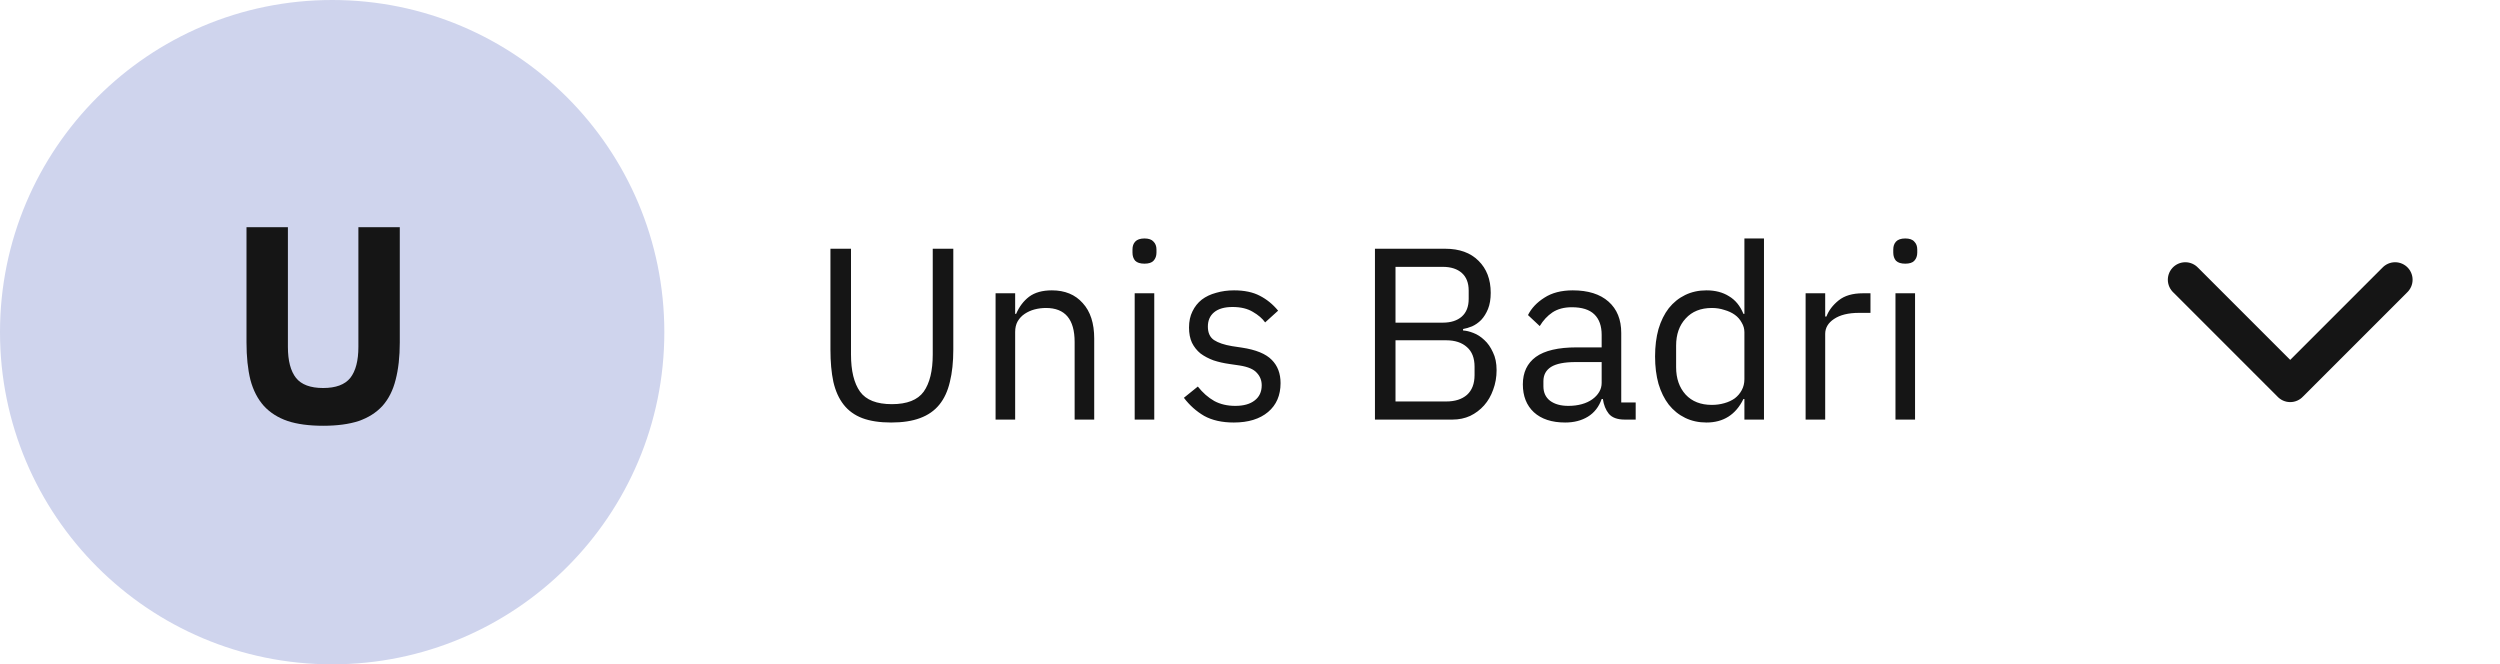 <svg width="143" height="38" viewBox="0 0 143 38" fill="none" xmlns="http://www.w3.org/2000/svg">
<circle cx="19" cy="19" r="19" fill="#CFD4ED"/>
<path d="M16.468 12.994V19.842C16.468 20.631 16.622 21.224 16.932 21.618C17.241 22.002 17.758 22.194 18.484 22.194C19.209 22.194 19.726 22.002 20.036 21.618C20.345 21.224 20.5 20.631 20.5 19.842V12.994H22.868V19.586C22.868 20.407 22.788 21.122 22.628 21.73C22.478 22.328 22.228 22.823 21.876 23.218C21.524 23.602 21.07 23.89 20.516 24.082C19.961 24.264 19.284 24.354 18.484 24.354C17.684 24.354 17.006 24.264 16.452 24.082C15.897 23.89 15.444 23.602 15.092 23.218C14.74 22.823 14.484 22.328 14.324 21.73C14.174 21.122 14.1 20.407 14.1 19.586V12.994H16.468Z" fill="#151515"/>
<path d="M48.677 14.228V20.276C48.677 21.209 48.849 21.919 49.195 22.404C49.54 22.88 50.147 23.118 51.015 23.118C51.883 23.118 52.489 22.88 52.835 22.404C53.18 21.919 53.353 21.209 53.353 20.276V14.228H54.529V19.996C54.529 20.705 54.463 21.321 54.333 21.844C54.211 22.367 54.011 22.801 53.731 23.146C53.451 23.491 53.082 23.748 52.625 23.916C52.177 24.084 51.626 24.168 50.973 24.168C50.319 24.168 49.769 24.084 49.321 23.916C48.882 23.748 48.527 23.491 48.257 23.146C47.986 22.801 47.79 22.367 47.669 21.844C47.557 21.321 47.501 20.705 47.501 19.996V14.228H48.677ZM56.947 24V16.776H58.067V17.952H58.123C58.3 17.541 58.547 17.215 58.865 16.972C59.191 16.729 59.626 16.608 60.167 16.608C60.913 16.608 61.502 16.851 61.931 17.336C62.37 17.812 62.589 18.489 62.589 19.366V24H61.469V19.562C61.469 18.265 60.923 17.616 59.831 17.616C59.607 17.616 59.388 17.644 59.173 17.7C58.968 17.756 58.781 17.84 58.613 17.952C58.445 18.064 58.309 18.209 58.207 18.386C58.114 18.554 58.067 18.755 58.067 18.988V24H56.947ZM65.464 15.082C65.221 15.082 65.044 15.026 64.932 14.914C64.829 14.793 64.778 14.639 64.778 14.452V14.27C64.778 14.083 64.829 13.934 64.932 13.822C65.044 13.701 65.221 13.64 65.464 13.64C65.707 13.64 65.879 13.701 65.982 13.822C66.094 13.934 66.15 14.083 66.15 14.27V14.452C66.15 14.639 66.094 14.793 65.982 14.914C65.879 15.026 65.707 15.082 65.464 15.082ZM64.904 16.776H66.024V24H64.904V16.776ZM70.574 24.168C69.902 24.168 69.337 24.042 68.88 23.79C68.432 23.529 68.044 23.183 67.718 22.754L68.516 22.11C68.796 22.465 69.109 22.74 69.454 22.936C69.799 23.123 70.201 23.216 70.658 23.216C71.134 23.216 71.502 23.113 71.764 22.908C72.034 22.703 72.17 22.413 72.17 22.04C72.17 21.76 72.076 21.522 71.89 21.326C71.713 21.121 71.386 20.981 70.91 20.906L70.336 20.822C70 20.775 69.692 20.705 69.412 20.612C69.132 20.509 68.885 20.379 68.67 20.22C68.465 20.052 68.301 19.847 68.18 19.604C68.068 19.361 68.012 19.072 68.012 18.736C68.012 18.381 68.077 18.073 68.208 17.812C68.338 17.541 68.516 17.317 68.74 17.14C68.973 16.963 69.249 16.832 69.566 16.748C69.883 16.655 70.224 16.608 70.588 16.608C71.176 16.608 71.666 16.711 72.058 16.916C72.459 17.121 72.809 17.406 73.108 17.77L72.366 18.442C72.207 18.218 71.974 18.017 71.666 17.84C71.358 17.653 70.971 17.56 70.504 17.56C70.037 17.56 69.683 17.663 69.44 17.868C69.207 18.064 69.09 18.335 69.09 18.68C69.09 19.035 69.207 19.291 69.44 19.45C69.683 19.609 70.028 19.725 70.476 19.8L71.036 19.884C71.838 20.005 72.408 20.239 72.744 20.584C73.08 20.92 73.248 21.363 73.248 21.914C73.248 22.614 73.01 23.165 72.534 23.566C72.058 23.967 71.404 24.168 70.574 24.168ZM78.647 14.228H82.665C83.477 14.228 84.111 14.457 84.569 14.914C85.035 15.371 85.269 15.983 85.269 16.748C85.269 17.112 85.217 17.42 85.115 17.672C85.012 17.924 84.881 18.134 84.723 18.302C84.564 18.461 84.391 18.582 84.205 18.666C84.018 18.741 83.845 18.792 83.687 18.82V18.904C83.864 18.913 84.06 18.96 84.275 19.044C84.499 19.128 84.709 19.263 84.905 19.45C85.101 19.627 85.264 19.861 85.395 20.15C85.535 20.43 85.605 20.771 85.605 21.172C85.605 21.573 85.539 21.947 85.409 22.292C85.287 22.637 85.115 22.936 84.891 23.188C84.667 23.44 84.401 23.641 84.093 23.79C83.785 23.93 83.449 24 83.085 24H78.647V14.228ZM79.823 22.964H82.721C83.225 22.964 83.621 22.838 83.911 22.586C84.2 22.325 84.345 21.947 84.345 21.452V20.976C84.345 20.481 84.2 20.108 83.911 19.856C83.621 19.595 83.225 19.464 82.721 19.464H79.823V22.964ZM79.823 18.456H82.525C82.991 18.456 83.355 18.339 83.617 18.106C83.878 17.873 84.009 17.537 84.009 17.098V16.622C84.009 16.183 83.878 15.847 83.617 15.614C83.355 15.381 82.991 15.264 82.525 15.264H79.823V18.456ZM92.931 24C92.511 24 92.208 23.888 92.021 23.664C91.844 23.44 91.732 23.16 91.685 22.824H91.615C91.457 23.272 91.195 23.608 90.831 23.832C90.467 24.056 90.033 24.168 89.529 24.168C88.764 24.168 88.166 23.972 87.737 23.58C87.317 23.188 87.107 22.656 87.107 21.984C87.107 21.303 87.355 20.78 87.849 20.416C88.353 20.052 89.132 19.87 90.187 19.87H91.615V19.156C91.615 18.643 91.475 18.251 91.195 17.98C90.915 17.709 90.486 17.574 89.907 17.574C89.469 17.574 89.1 17.672 88.801 17.868C88.512 18.064 88.269 18.325 88.073 18.652L87.401 18.022C87.597 17.63 87.91 17.299 88.339 17.028C88.769 16.748 89.31 16.608 89.963 16.608C90.841 16.608 91.522 16.823 92.007 17.252C92.493 17.681 92.735 18.279 92.735 19.044V23.02H93.561V24H92.931ZM89.711 23.216C89.991 23.216 90.248 23.183 90.481 23.118C90.715 23.053 90.915 22.959 91.083 22.838C91.251 22.717 91.382 22.577 91.475 22.418C91.569 22.259 91.615 22.087 91.615 21.9V20.71H90.131C89.487 20.71 89.016 20.803 88.717 20.99C88.428 21.177 88.283 21.447 88.283 21.802V22.096C88.283 22.451 88.409 22.726 88.661 22.922C88.922 23.118 89.272 23.216 89.711 23.216ZM99.78 22.824H99.724C99.285 23.72 98.58 24.168 97.61 24.168C97.162 24.168 96.756 24.079 96.392 23.902C96.028 23.725 95.715 23.473 95.454 23.146C95.202 22.819 95.006 22.423 94.866 21.956C94.735 21.489 94.67 20.967 94.67 20.388C94.67 19.809 94.735 19.287 94.866 18.82C95.006 18.353 95.202 17.957 95.454 17.63C95.715 17.303 96.028 17.051 96.392 16.874C96.756 16.697 97.162 16.608 97.61 16.608C98.114 16.608 98.543 16.72 98.898 16.944C99.262 17.159 99.537 17.495 99.724 17.952H99.78V13.64H100.9V24H99.78V22.824ZM97.918 23.16C98.17 23.16 98.408 23.127 98.632 23.062C98.865 22.997 99.066 22.903 99.234 22.782C99.402 22.651 99.532 22.497 99.626 22.32C99.728 22.133 99.78 21.923 99.78 21.69V19.002C99.78 18.806 99.728 18.624 99.626 18.456C99.532 18.279 99.402 18.129 99.234 18.008C99.066 17.887 98.865 17.793 98.632 17.728C98.408 17.653 98.17 17.616 97.918 17.616C97.283 17.616 96.784 17.817 96.42 18.218C96.056 18.61 95.874 19.128 95.874 19.772V21.004C95.874 21.648 96.056 22.171 96.42 22.572C96.784 22.964 97.283 23.16 97.918 23.16ZM103.281 24V16.776H104.401V18.106H104.471C104.601 17.761 104.835 17.453 105.171 17.182C105.507 16.911 105.969 16.776 106.557 16.776H106.991V17.896H106.333C105.726 17.896 105.25 18.013 104.905 18.246C104.569 18.47 104.401 18.755 104.401 19.1V24H103.281ZM108.981 15.082C108.739 15.082 108.561 15.026 108.449 14.914C108.347 14.793 108.295 14.639 108.295 14.452V14.27C108.295 14.083 108.347 13.934 108.449 13.822C108.561 13.701 108.739 13.64 108.981 13.64C109.224 13.64 109.397 13.701 109.499 13.822C109.611 13.934 109.667 14.083 109.667 14.27V14.452C109.667 14.639 109.611 14.793 109.499 14.914C109.397 15.026 109.224 15.082 108.981 15.082ZM108.421 16.776H109.541V24H108.421V16.776Z" fill="#151515"/>
<path d="M125 16L131 22L137 16" stroke="#151515" stroke-width="2" stroke-linecap="round" stroke-linejoin="round"/>
</svg>

